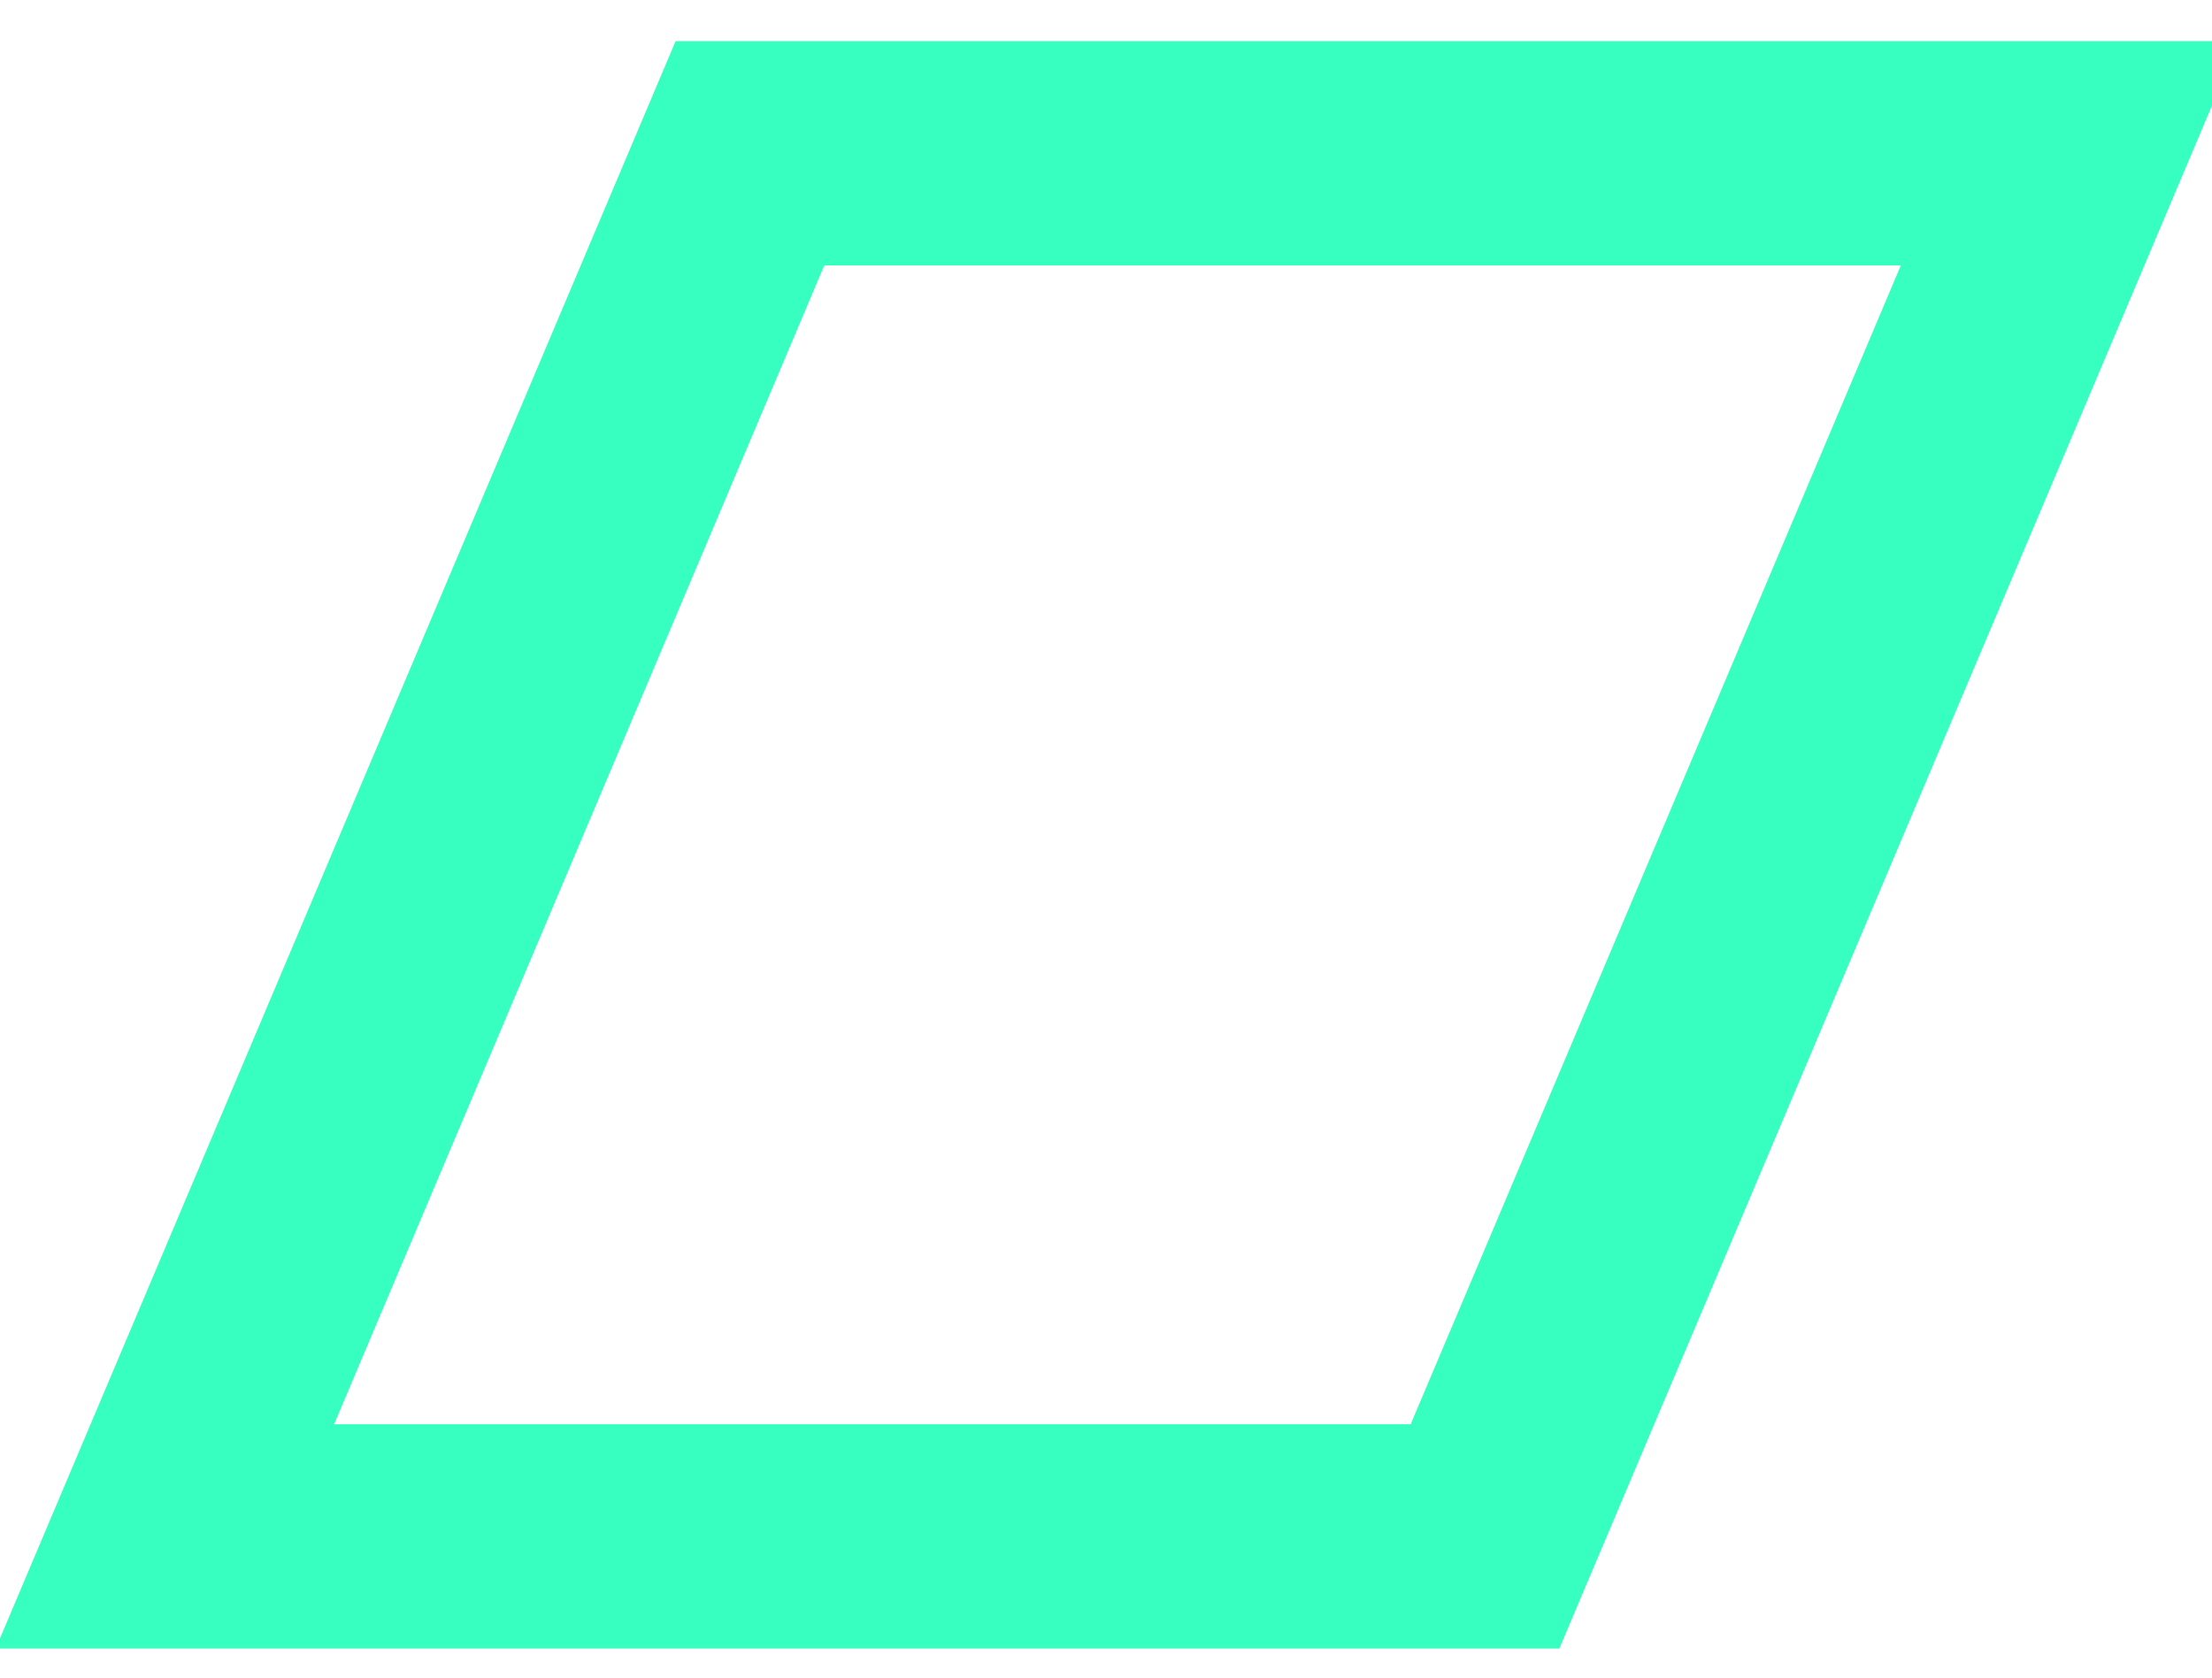 <svg width="29" height="22" viewBox="0 0 29 22" fill="none" xmlns="http://www.w3.org/2000/svg">
<path d="M9.832 2.01L27.139 2.01L19.469 20.148L2.162 20.148L9.832 2.01Z" stroke="#36FFC0" stroke-width="2.941"/>
</svg>
